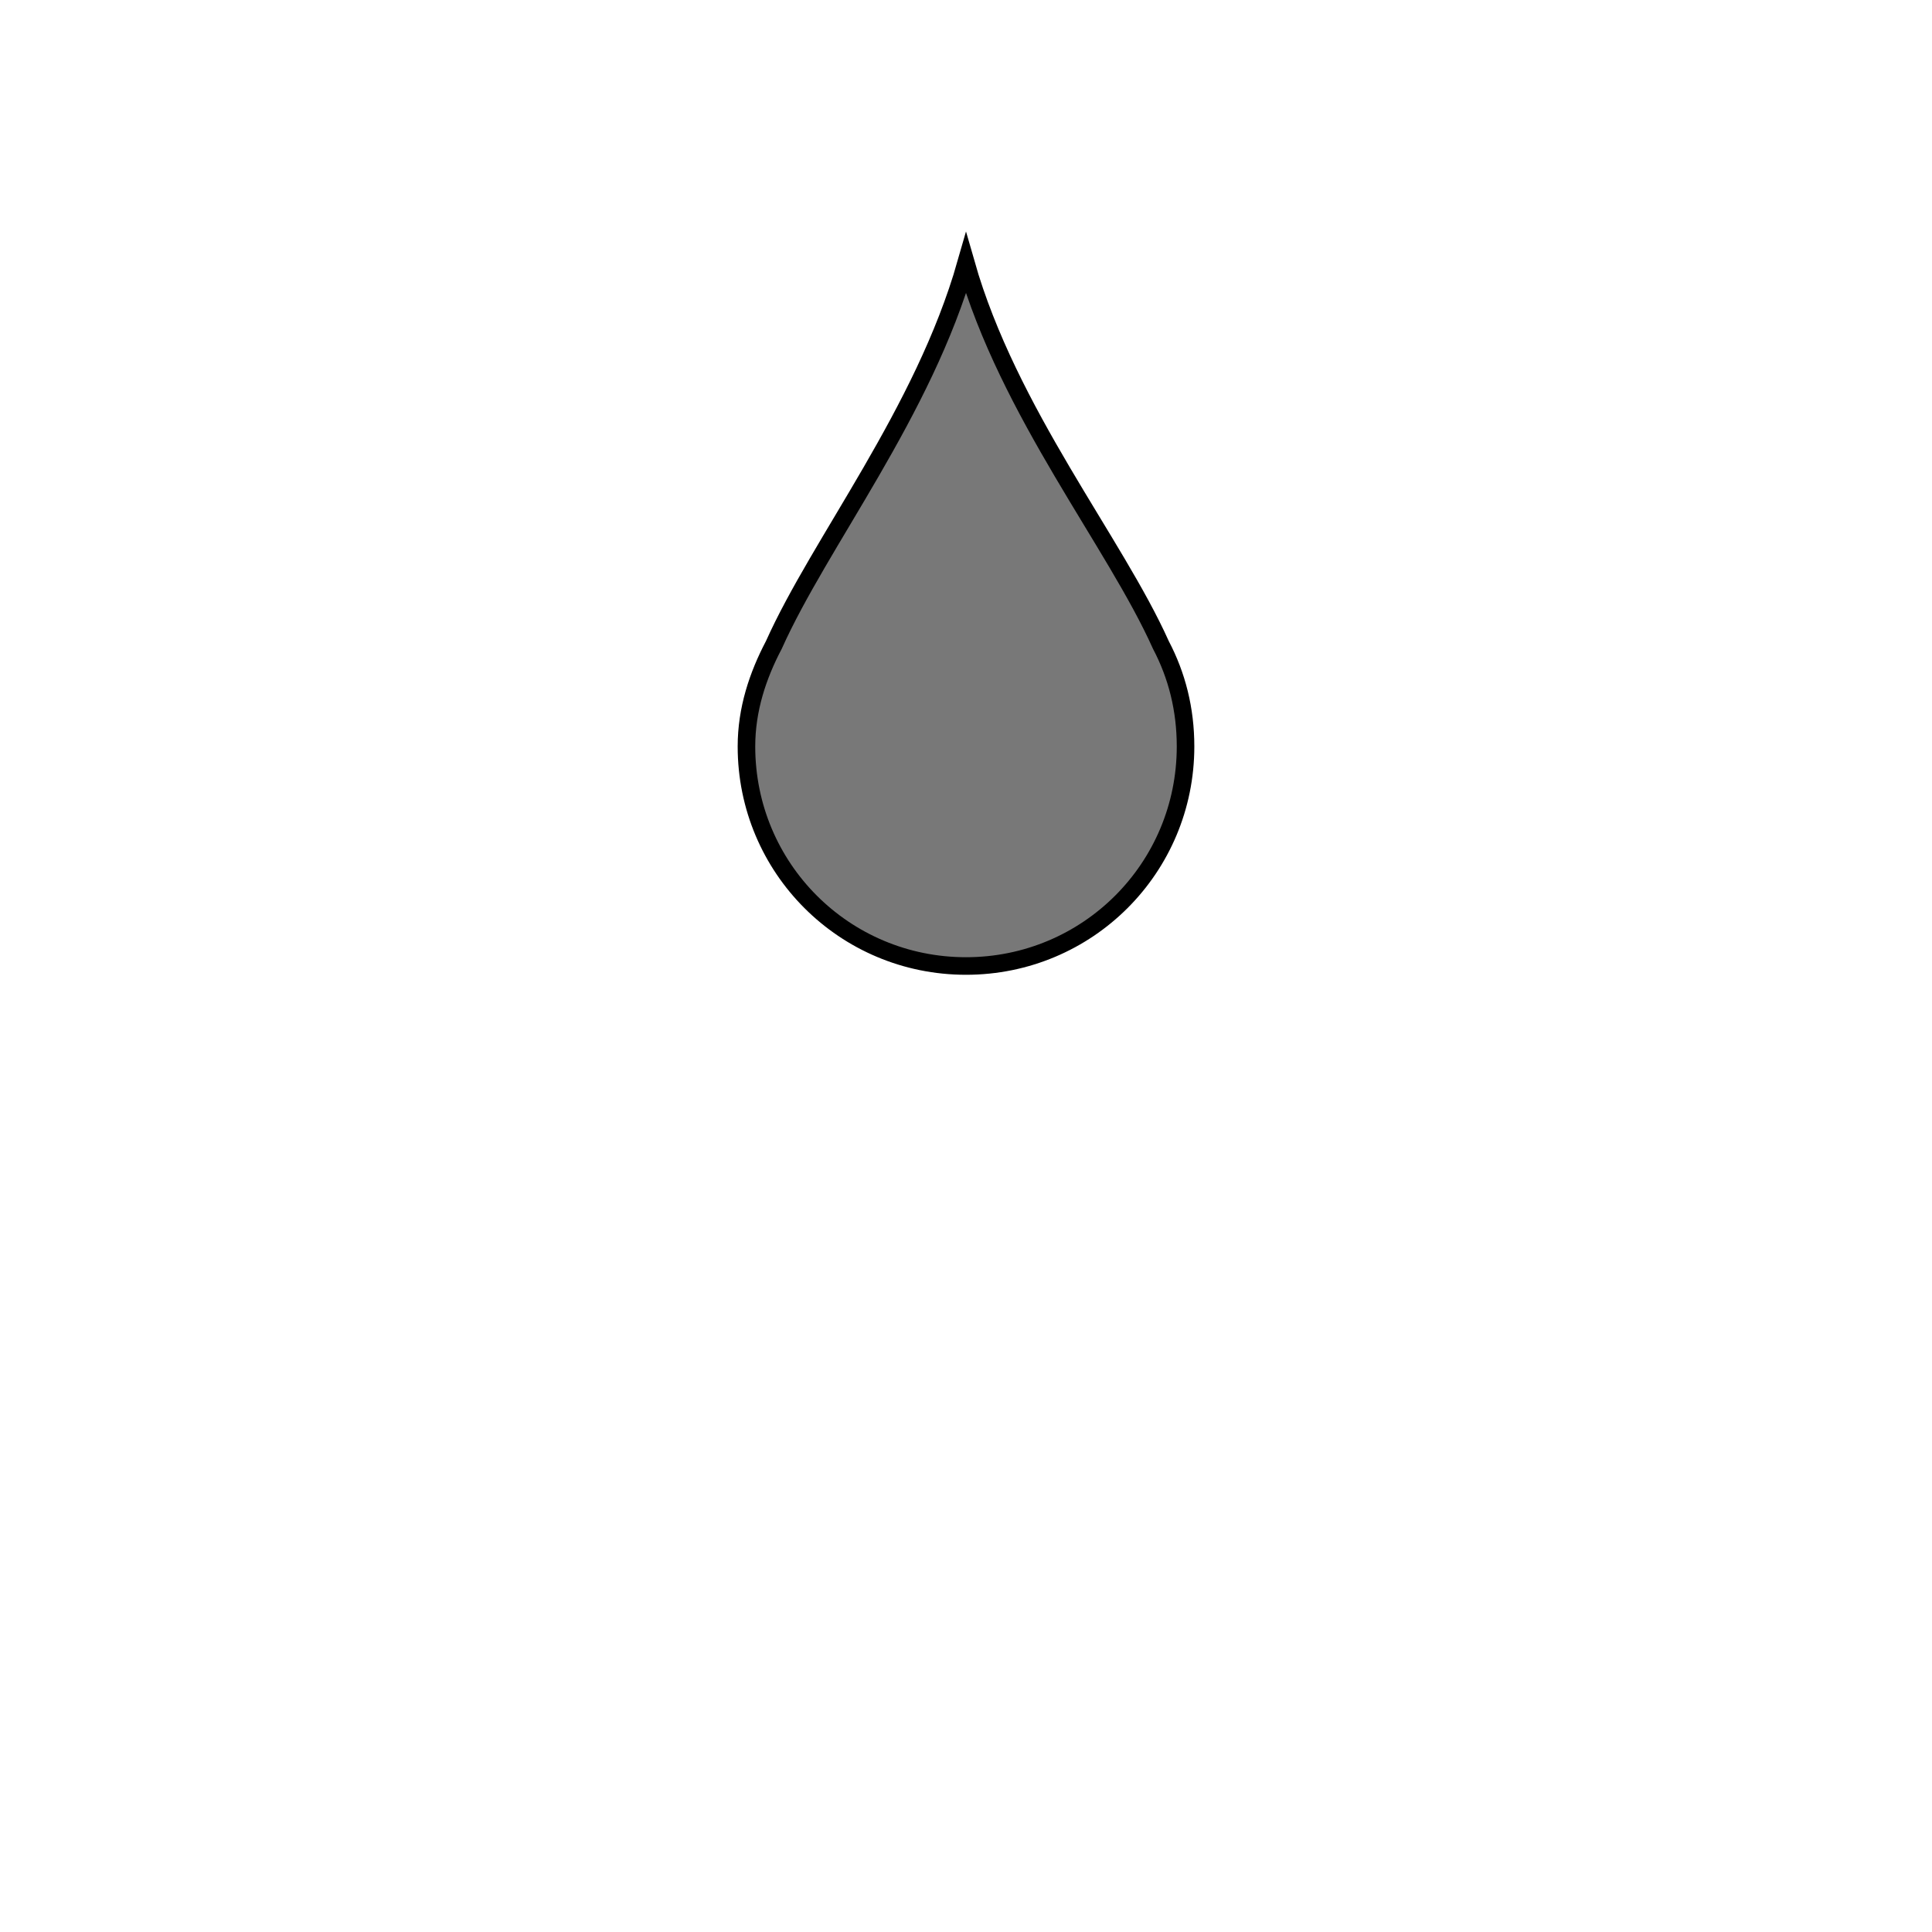 <svg xmlns="http://www.w3.org/2000/svg" viewBox="0 0 22 22">
 <path 
 	id="drop"
    fill="rgb(120,120,120)" fill-opacity="1" stroke="black" stroke-width="0.2" 
    d="M 11 3 C 10.514 4.702 9.337 6.172 8.812 7.344 C 8.629 7.692 8.5 8.077 8.5 8.5 C 8.5 9.885 9.615 11 11 11 C 12.385 11 13.5 9.885 13.5 8.5 C 13.5 8.077 13.402 7.692 13.219 7.344 C 12.694 6.172 11.486 4.702 11 3 z  "
    />  
</svg>
